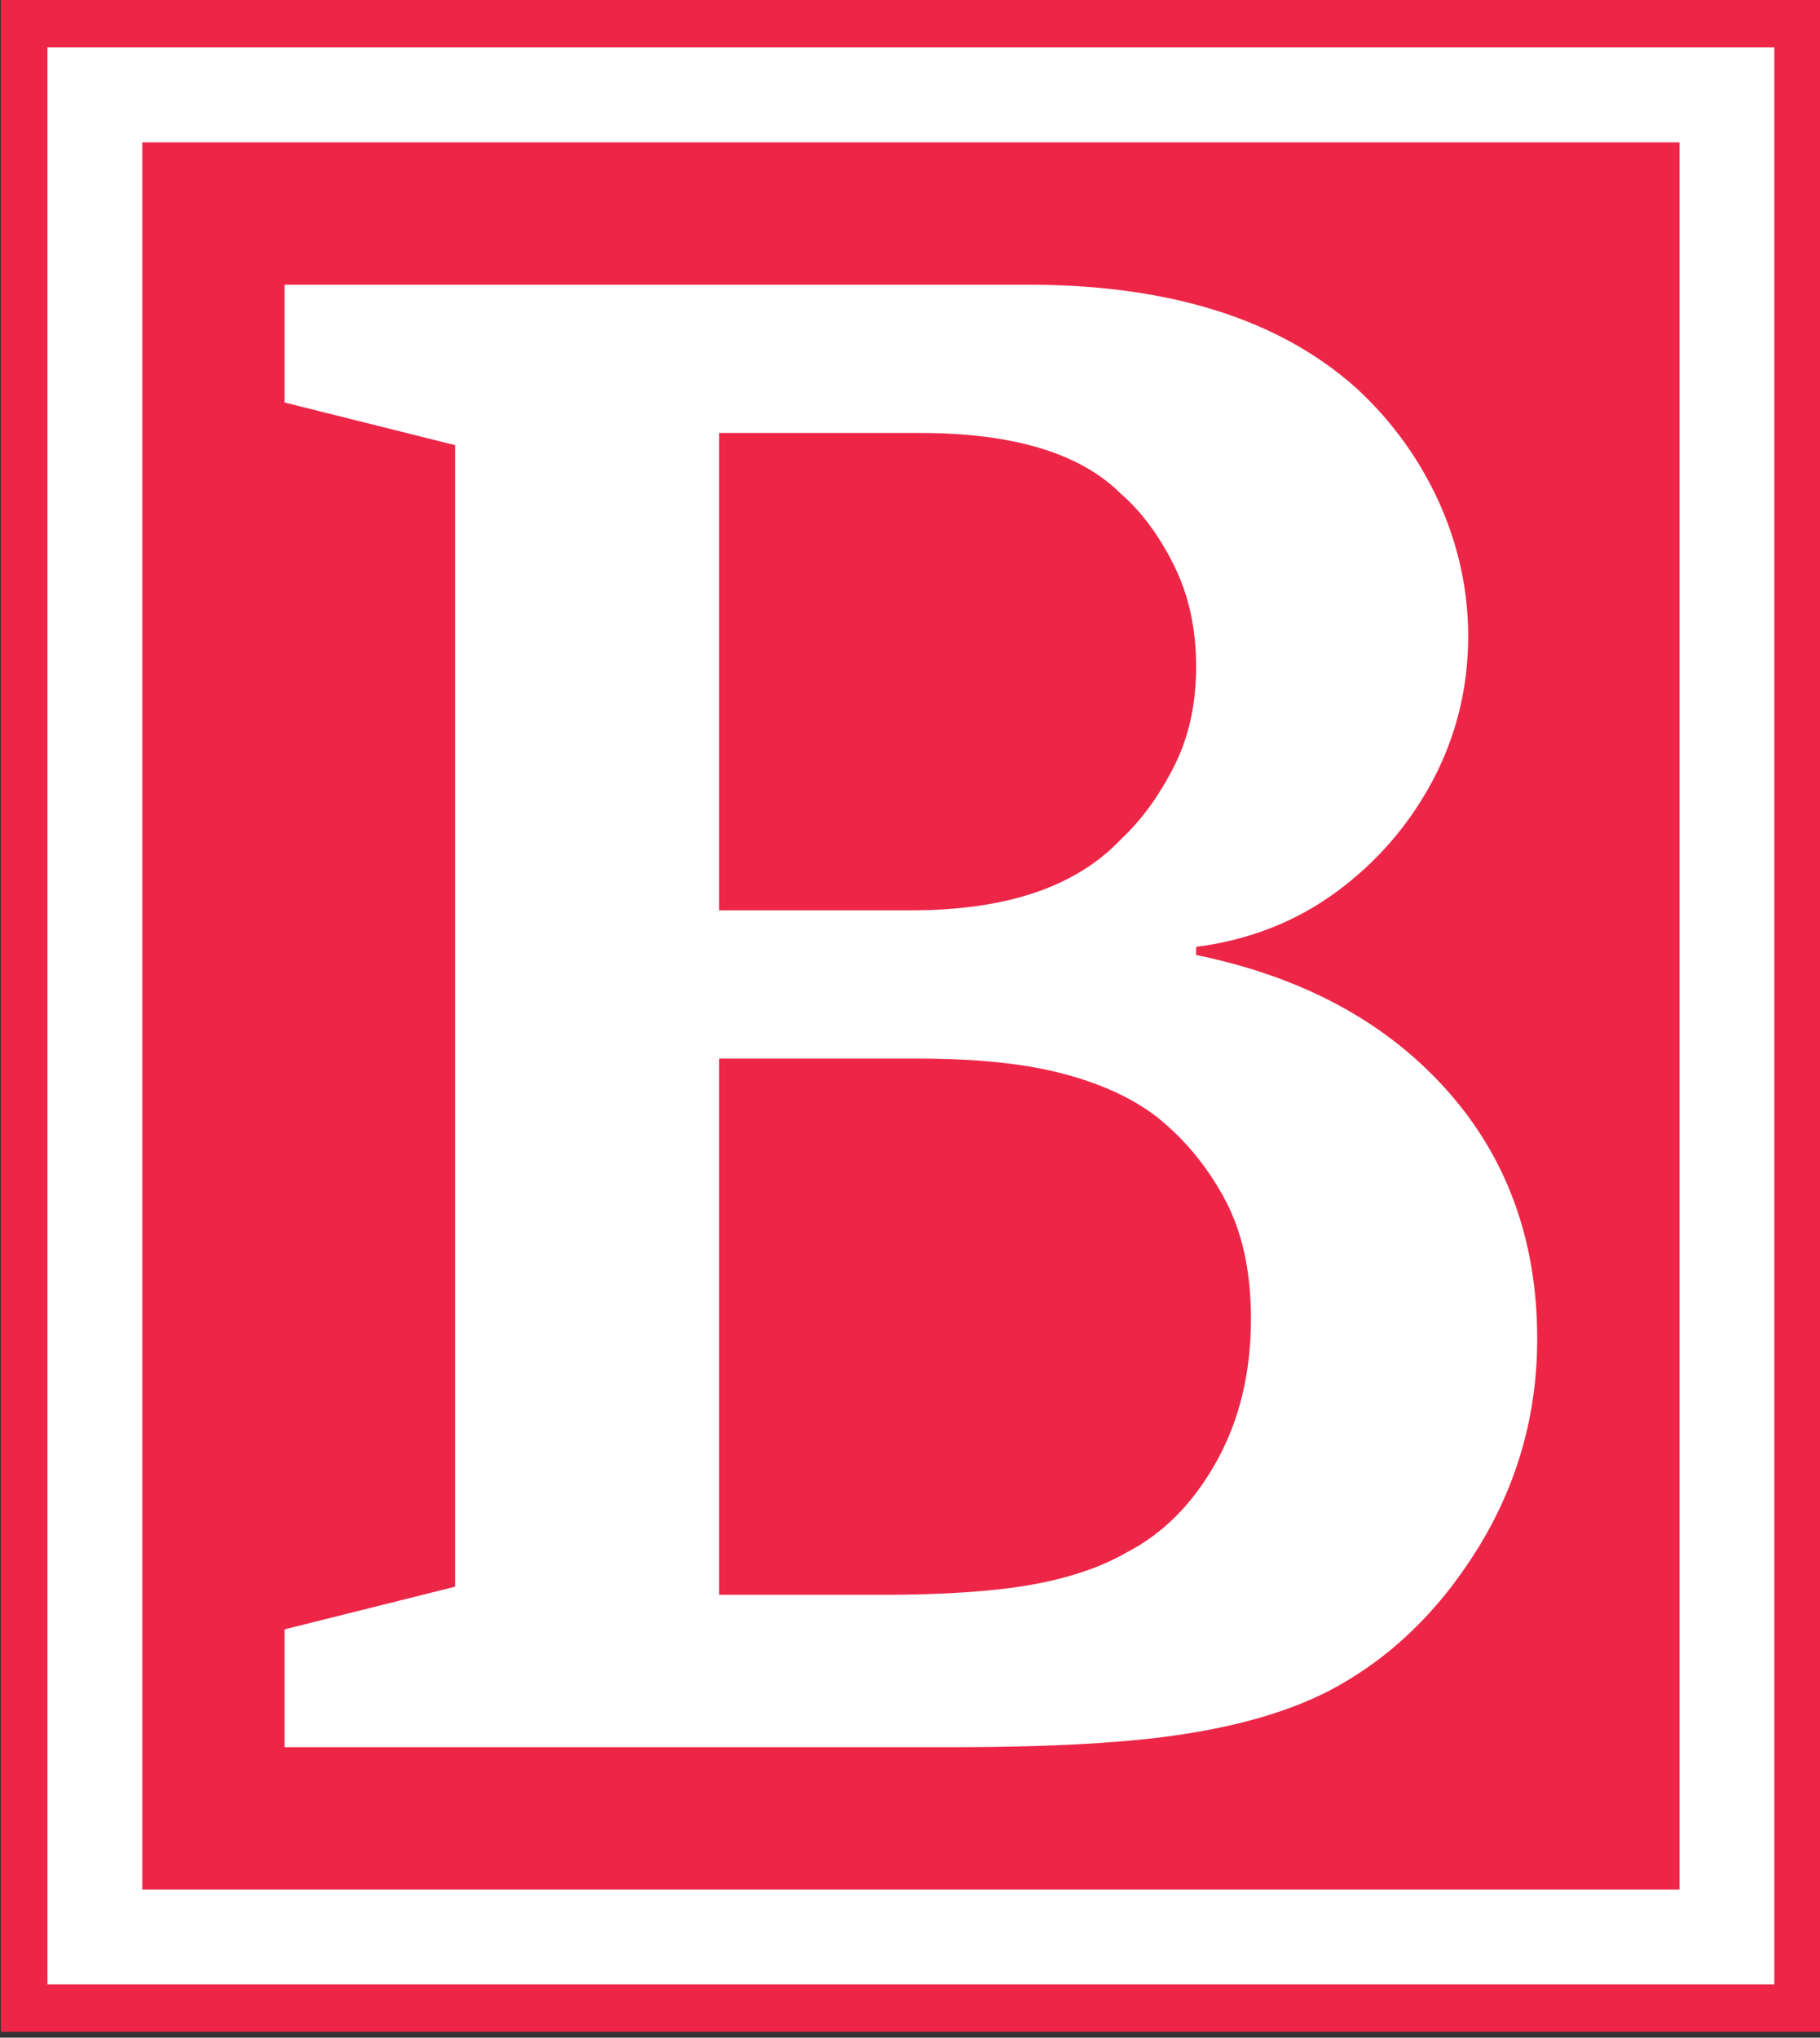 <svg xmlns="http://www.w3.org/2000/svg" version="1.1" xmlns:xlink="http://www.w3.org/1999/xlink" xmlns:svgjs="http://svgjs.dev/svgjs" width="1000" height="1119" viewBox="0 0 1000 1119"><rect x="0" y="0" width="1000" height="1119" fill="#333333" stroke="none"/><g transform="matrix(1,0,0,1,0.489,-1.583)"><svg viewBox="0 0 126 141" data-background-color="#ffffff" preserveAspectRatio="xMidYMid meet" height="1119" width="1000" xmlns="http://www.w3.org/2000/svg" xmlns:xlink="http://www.w3.org/1999/xlink"><g id="tight-bounds" transform="matrix(1,0,0,1,-0.062,0.199)"><svg viewBox="0 0 126.123 140.601" height="140.601" width="126.123"><g><svg viewBox="0 0 126.123 140.601" height="140.601" width="126.123"><g><svg viewBox="0 0 126.123 140.601" height="140.601" width="126.123"><g><path d="M0 140.601v-140.601h126.123v140.601z" fill="#ed2647" stroke="transparent" stroke-width="0" rx="0%" data-fill-palette-color="tertiary"></path><path d="M3.283 137.317v-134.034h119.557v134.034z" fill="#ffffff" stroke="transparent" stroke-width="0" rx="0%" data-fill-palette-color="quaternary"></path><path d="M9.85 130.751v-120.901h106.423v120.901z" fill="#ed2647" stroke="transparent" stroke-width="0" data-fill-palette-color="tertiary"></path></g><g transform="matrix(1,0,0,1,19.7,19.7)" id="textblocktransform"><svg viewBox="0 0 86.724 101.201" height="101.201" width="86.724" id="textblock"><g><svg viewBox="0 0 86.724 101.201" height="101.201" width="86.724"><g transform="matrix(1,0,0,1,0,0)"><svg width="86.724" viewBox="2.05 -36 30.85 36" height="101.201" data-palette-color="#ffffff"><path d="M31.2-27.35L31.2-27.35Q31.2-25.45 30.33-23.8 29.45-22.15 27.95-21.05 26.45-19.95 24.5-19.7L24.5-19.7 24.5-19.5Q28.4-18.7 30.65-16.2 32.9-13.7 32.9-10.05L32.9-10.05Q32.9-7.25 31.43-4.88 29.95-2.5 27.7-1.35L27.7-1.35Q26.3-0.65 24.25-0.33 22.2 0 18.5 0L18.5 0 2.05 0 2.05-2.9 6.25-3.95 6.25-32.05 2.05-33.1 2.05-36 20.35-36Q25.6-36 28.45-33.45L28.45-33.45Q29.75-32.25 30.48-30.65 31.2-29.05 31.2-27.35ZM17.65-16.95L17.65-16.95 12.75-16.95 12.75-3.75 16.75-3.75Q19.05-3.75 20.45-4 21.85-4.25 22.8-4.8L22.8-4.8Q24.15-5.5 25-7.03 25.85-8.55 25.85-10.55L25.85-10.55Q25.85-12.3 25.2-13.5 24.55-14.7 23.55-15.5L23.55-15.5Q22.65-16.2 21.25-16.57 19.85-16.95 17.65-16.95ZM17.7-32.35L12.75-32.35 12.75-20.6 17.5-20.6Q21-20.6 22.65-22.35L22.65-22.35Q23.4-23.05 23.95-24.13 24.5-25.2 24.5-26.6L24.5-26.6Q24.5-28 23.95-29.1 23.4-30.2 22.65-30.85L22.65-30.85Q21.15-32.35 17.7-32.35L17.7-32.35Z" opacity="1" transform="matrix(1,0,0,1,0,0)" fill="#ffffff" class="undefined-text-0" data-fill-palette-color="quaternary" id="text-0"></path></svg></g></svg></g></svg></g></svg></g><g></g></svg></g><defs></defs></svg><rect width="126.123" height="140.601" fill="none" stroke="none" visibility="hidden"></rect></g></svg></g></svg>